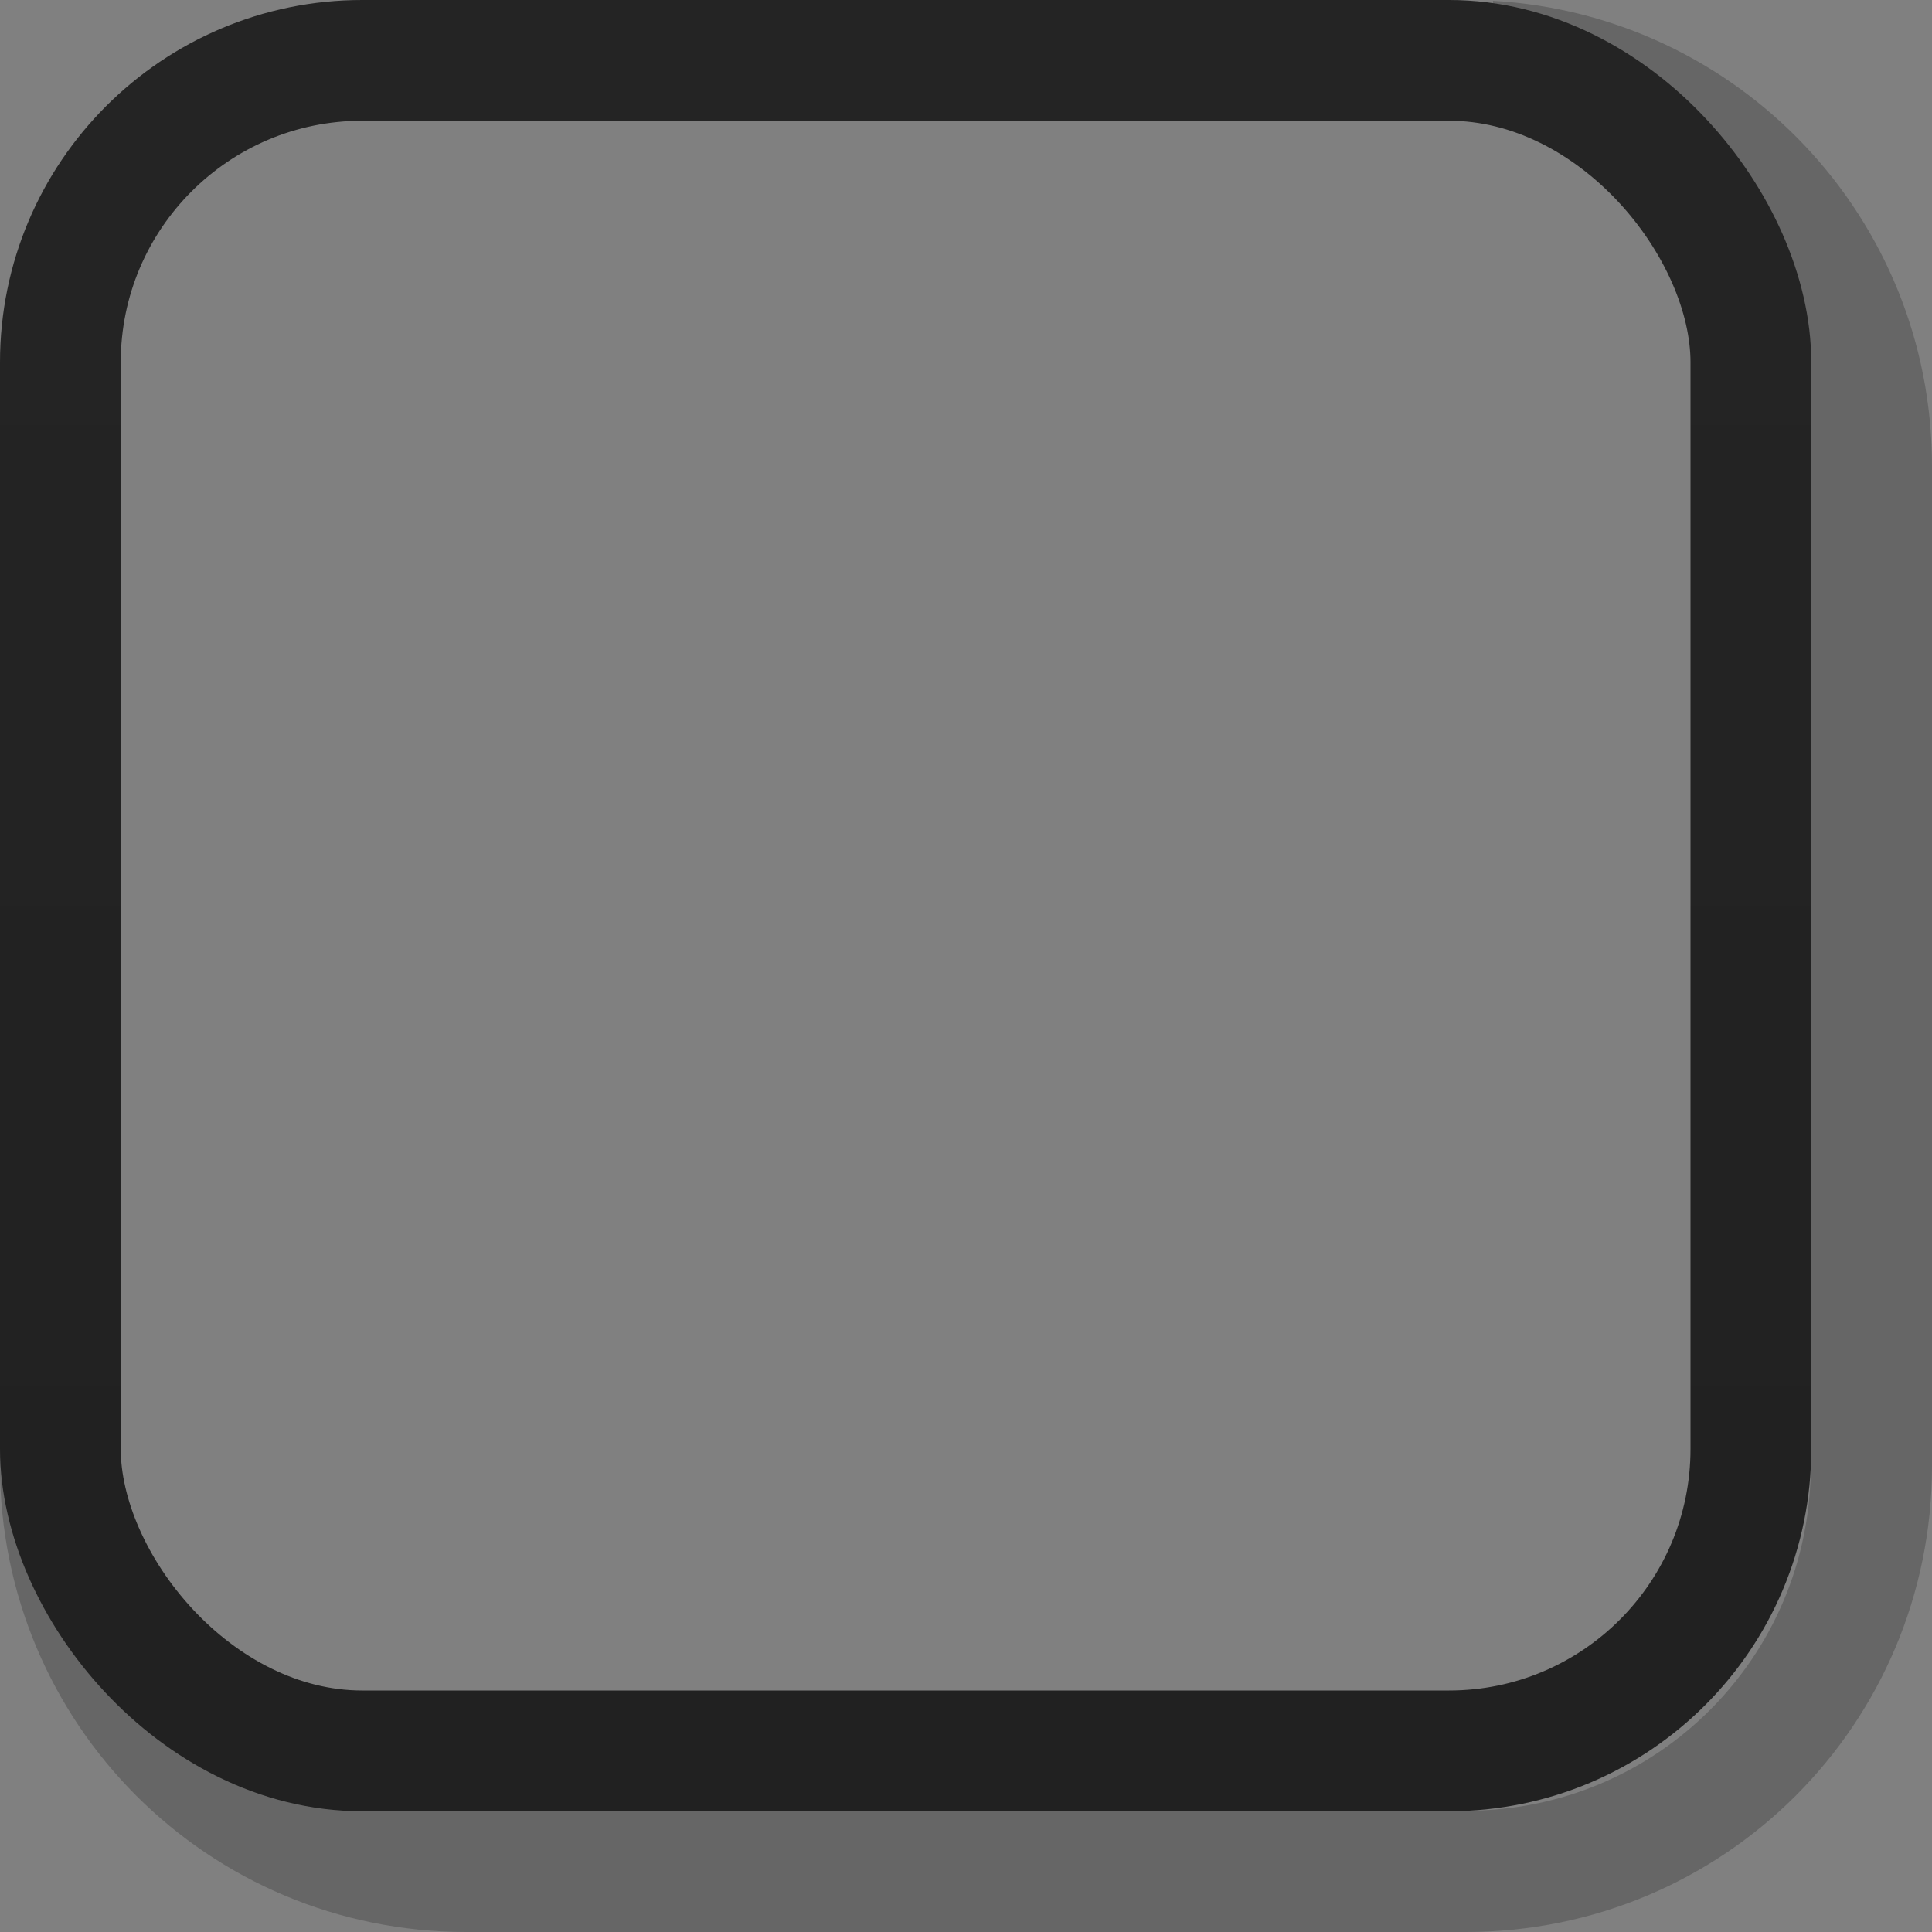 <?xml version="1.0" encoding="UTF-8" standalone="no"?>
<!-- Created with Inkscape (http://www.inkscape.org/) -->

<svg
   xmlns:dc="http://purl.org/dc/elements/1.1/"
   xmlns:cc="http://creativecommons.org/ns#"
   xmlns:rdf="http://www.w3.org/1999/02/22-rdf-syntax-ns#"
   xmlns:svg="http://www.w3.org/2000/svg"
   xmlns="http://www.w3.org/2000/svg"
   xmlns:xlink="http://www.w3.org/1999/xlink"
   xmlns:sodipodi="http://sodipodi.sourceforge.net/DTD/sodipodi-0.dtd"
   xmlns:inkscape="http://www.inkscape.org/namespaces/inkscape"
   width="16px"
   height="16px"
   id="svg33222"
   version="1.1"
   inkscape:version="0.48.4 r9939"
   sodipodi:docname="nautilus-pathbar-hover.svg">
  <rect width="100%" height="100%" fill="#808080" stroke="none"/>
  <defs
     id="defs33224">
    <linearGradient
       id="linearGradient3789">
      <stop
         style="stop-color:#ffffff;stop-opacity:0.8;"
         offset="0"
         id="stop3791" />
      <stop
         style="stop-color:#ffffff;stop-opacity:0.6;"
         offset="1"
         id="stop3793" />
    </linearGradient>
    <linearGradient
       id="linearGradient3781">
      <stop
         style="stop-color:#ffffff;stop-opacity:1;"
         offset="0"
         id="stop3783" />
      <stop
         style="stop-color:#ffffff;stop-opacity:0.8;"
         offset="1"
         id="stop3785" />
    </linearGradient>
    <linearGradient
       id="linearGradient3845">
      <stop
         style="stop-color:#242424;stop-opacity:1;"
         offset="0"
         id="stop3847" />
      <stop
         style="stop-color:#212121;stop-opacity:1;"
         offset="1"
         id="stop3849" />
    </linearGradient>
    <linearGradient
       id="linearGradient3837">
      <stop
         style="stop-color:#303030;stop-opacity:1;"
         offset="0"
         id="stop3839" />
      <stop
         id="stop3781"
         offset="0"
         style="stop-color:#373737;stop-opacity:1;" />
      <stop
         style="stop-color:#000000;stop-opacity:0;"
         offset="1"
         id="stop3841" />
    </linearGradient>
    <linearGradient
       inkscape:collect="always"
       xlink:href="#linearGradient3837"
       id="linearGradient3843"
       x1="8"
       y1="1.925"
       x2="8"
       y2="10.509"
       gradientUnits="userSpaceOnUse"
       gradientTransform="matrix(0.997,0,0,1.077,-22.412,-1.152)" />
    <linearGradient
       inkscape:collect="always"
       xlink:href="#linearGradient3845"
       id="linearGradient3851"
       x1="8"
       y1="1.537"
       x2="8"
       y2="13.463"
       gradientUnits="userSpaceOnUse"
       gradientTransform="matrix(0.933,0,0,1,0.033,0)" />
    <linearGradient
       inkscape:collect="always"
       xlink:href="#linearGradient3845-9"
       id="linearGradient3851-4"
       x1="8"
       y1="1.537"
       x2="8"
       y2="13.463"
       gradientUnits="userSpaceOnUse"
       gradientTransform="matrix(0.933,0,0,1,0.033,0)" />
    <linearGradient
       id="linearGradient3845-9">
      <stop
         style="stop-color:#1c1c1c;stop-opacity:1;"
         offset="0"
         id="stop3847-8" />
      <stop
         id="stop3782-8"
         offset="0.5"
         style="stop-color:#1c1c1c;stop-opacity:1;" />
      <stop
         style="stop-color:#1c1c1c;stop-opacity:1;"
         offset="1"
         id="stop3849-7" />
    </linearGradient>
    <linearGradient
       y2="13.463"
       x2="8"
       y1="1.537"
       x1="8"
       gradientTransform="matrix(1,0,0,1.071,0.002,-0.033)"
       gradientUnits="userSpaceOnUse"
       id="linearGradient3788-1"
       xlink:href="#linearGradient3845-9-8"
       inkscape:collect="always" />
    <linearGradient
       id="linearGradient3845-9-8">
      <stop
         style="stop-color:#ffffff;stop-opacity:0.6;"
         offset="0"
         id="stop3847-8-2" />
      <stop
         id="stop3782-8-5"
         offset="0.5"
         style="stop-color:#ffffff;stop-opacity:0.8;" />
      <stop
         style="stop-color:#ffffff;stop-opacity:1;"
         offset="1"
         id="stop3849-7-7" />
    </linearGradient>
    <linearGradient
       inkscape:collect="always"
       xlink:href="#linearGradient3845-9"
       id="linearGradient3887"
       gradientUnits="userSpaceOnUse"
       gradientTransform="matrix(1,0,0,1.071,0.002,-0.033)"
       x1="8"
       y1="1.537"
       x2="8"
       y2="13.463" />
    <linearGradient
       inkscape:collect="always"
       xlink:href="#linearGradient3845-9"
       id="linearGradient3892"
       gradientUnits="userSpaceOnUse"
       gradientTransform="matrix(1,0,0,1.071,-21.173,0.09)"
       x1="8"
       y1="1.537"
       x2="8"
       y2="13.463" />
    <linearGradient
       inkscape:collect="always"
       xlink:href="#linearGradient3845-9-6"
       id="linearGradient3887-4"
       gradientUnits="userSpaceOnUse"
       gradientTransform="matrix(1,0,0,1.071,0.002,-0.033)"
       x1="8"
       y1="1.537"
       x2="8"
       y2="13.463" />
    <linearGradient
       id="linearGradient3845-9-6">
      <stop
         style="stop-color:#ffffff;stop-opacity:0.6;"
         offset="0"
         id="stop3847-8-5" />
      <stop
         id="stop3782-8-8"
         offset="0.5"
         style="stop-color:#ffffff;stop-opacity:0.8;" />
      <stop
         style="stop-color:#ffffff;stop-opacity:1;"
         offset="1"
         id="stop3849-7-4" />
    </linearGradient>
    <linearGradient
       y2="13.463"
       x2="8"
       y1="1.537"
       x1="8"
       gradientTransform="matrix(1,0,0,1.071,-21.805,2.267)"
       gradientUnits="userSpaceOnUse"
       id="linearGradient3910"
       xlink:href="#linearGradient3845-9-6"
       inkscape:collect="always" />
  </defs>
  <sodipodi:namedview
     id="base"
     pagecolor="#371515"
     bordercolor="#666666"
     borderopacity="1.0"
     inkscape:pageopacity="1"
     inkscape:pageshadow="2"
     inkscape:zoom="16.150801"
     inkscape:cx="-20.277632"
     inkscape:cy="8.6314446"
     inkscape:current-layer="layer1"
     showgrid="false"
     inkscape:grid-bbox="true"
     inkscape:document-units="px"
     inkscape:window-width="1920"
     inkscape:window-height="1050"
     inkscape:window-x="1366"
     inkscape:window-y="0"
     inkscape:window-maximized="1"
     inkscape:snap-nodes="false"
     inkscape:snap-bbox="true"
     inkscape:showpageshadow="true"
     showborder="true">
    <inkscape:grid
       type="xygrid"
       id="grid2992"
       empspacing="5"
       visible="true"
       enabled="true"
       snapvisiblegridlinesonly="true" />
  </sodipodi:namedview>
  <g
     id="layer1"
     inkscape:label="Layer 1"
     inkscape:groupmode="layer">
    <path
       style="color:#000000;fill:none;stroke:url(#linearGradient3887);stroke-width:1.004;stroke-miterlimit:4;stroke-opacity:1;stroke-dasharray:none;marker:none;visibility:visible;display:inline;overflow:visible;enable-background:accumulate;opacity:0.26"
       d="M 12.336 0.508 C 14.104 0.609 15.498 2.066 15.498 3.861 L 15.498 12.139 C 15.498 14 14 15.498 12.139 15.498 L 3.861 15.498 C 2 15.498 0.502 14 0.502 12.139 L 0.502 12.014 "
       id="rect17861-8" />
    <rect
       ry="2.5"
       rx="2.5"
       y="0.5"
       x="0.5"
       height="14"
       width="14"
       id="rect17861"
       style="color:#000000;fill:none;stroke:url(#linearGradient3851);stroke-width:1;stroke-miterlimit:4;stroke-opacity:1;stroke-dasharray:none;marker:none;visibility:visible;display:inline;overflow:visible;enable-background:accumulate" />
    <path
       style="color:#000000;fill:none;stroke:url(#linearGradient3892);stroke-width:1.004;stroke-miterlimit:4;stroke-opacity:1;stroke-dasharray:none;marker:none;visibility:visible;display:inline;overflow:visible;enable-background:accumulate"
       d="m -20.673,12.137 0,-8.153 c 0,-1.861 1.498,-3.359 3.359,-3.359 l 0,0 8.278,0 c 0.066,0 0.132,0.002 0.197,0.006"
       id="path3890"
       inkscape:connector-curvature="0" />
    <path
       inkscape:connector-curvature="0"
       style="color:#000000;fill:none;stroke:url(#linearGradient3910);stroke-width:1.004;stroke-miterlimit:4;stroke-opacity:1;stroke-dasharray:none;marker:none;visibility:visible;display:inline;overflow:visible;enable-background:accumulate"
       d="m -9.471,2.809 c 1.768,0.101 3.162,1.559 3.162,3.353 l 0,8.278 c 0,1.861 -1.498,3.359 -3.359,3.359 l -8.278,0 c -1.861,0 -3.359,-1.498 -3.359,-3.359 l 0,-0.125"
       id="rect17861-8-5" />
  </g>
</svg>
